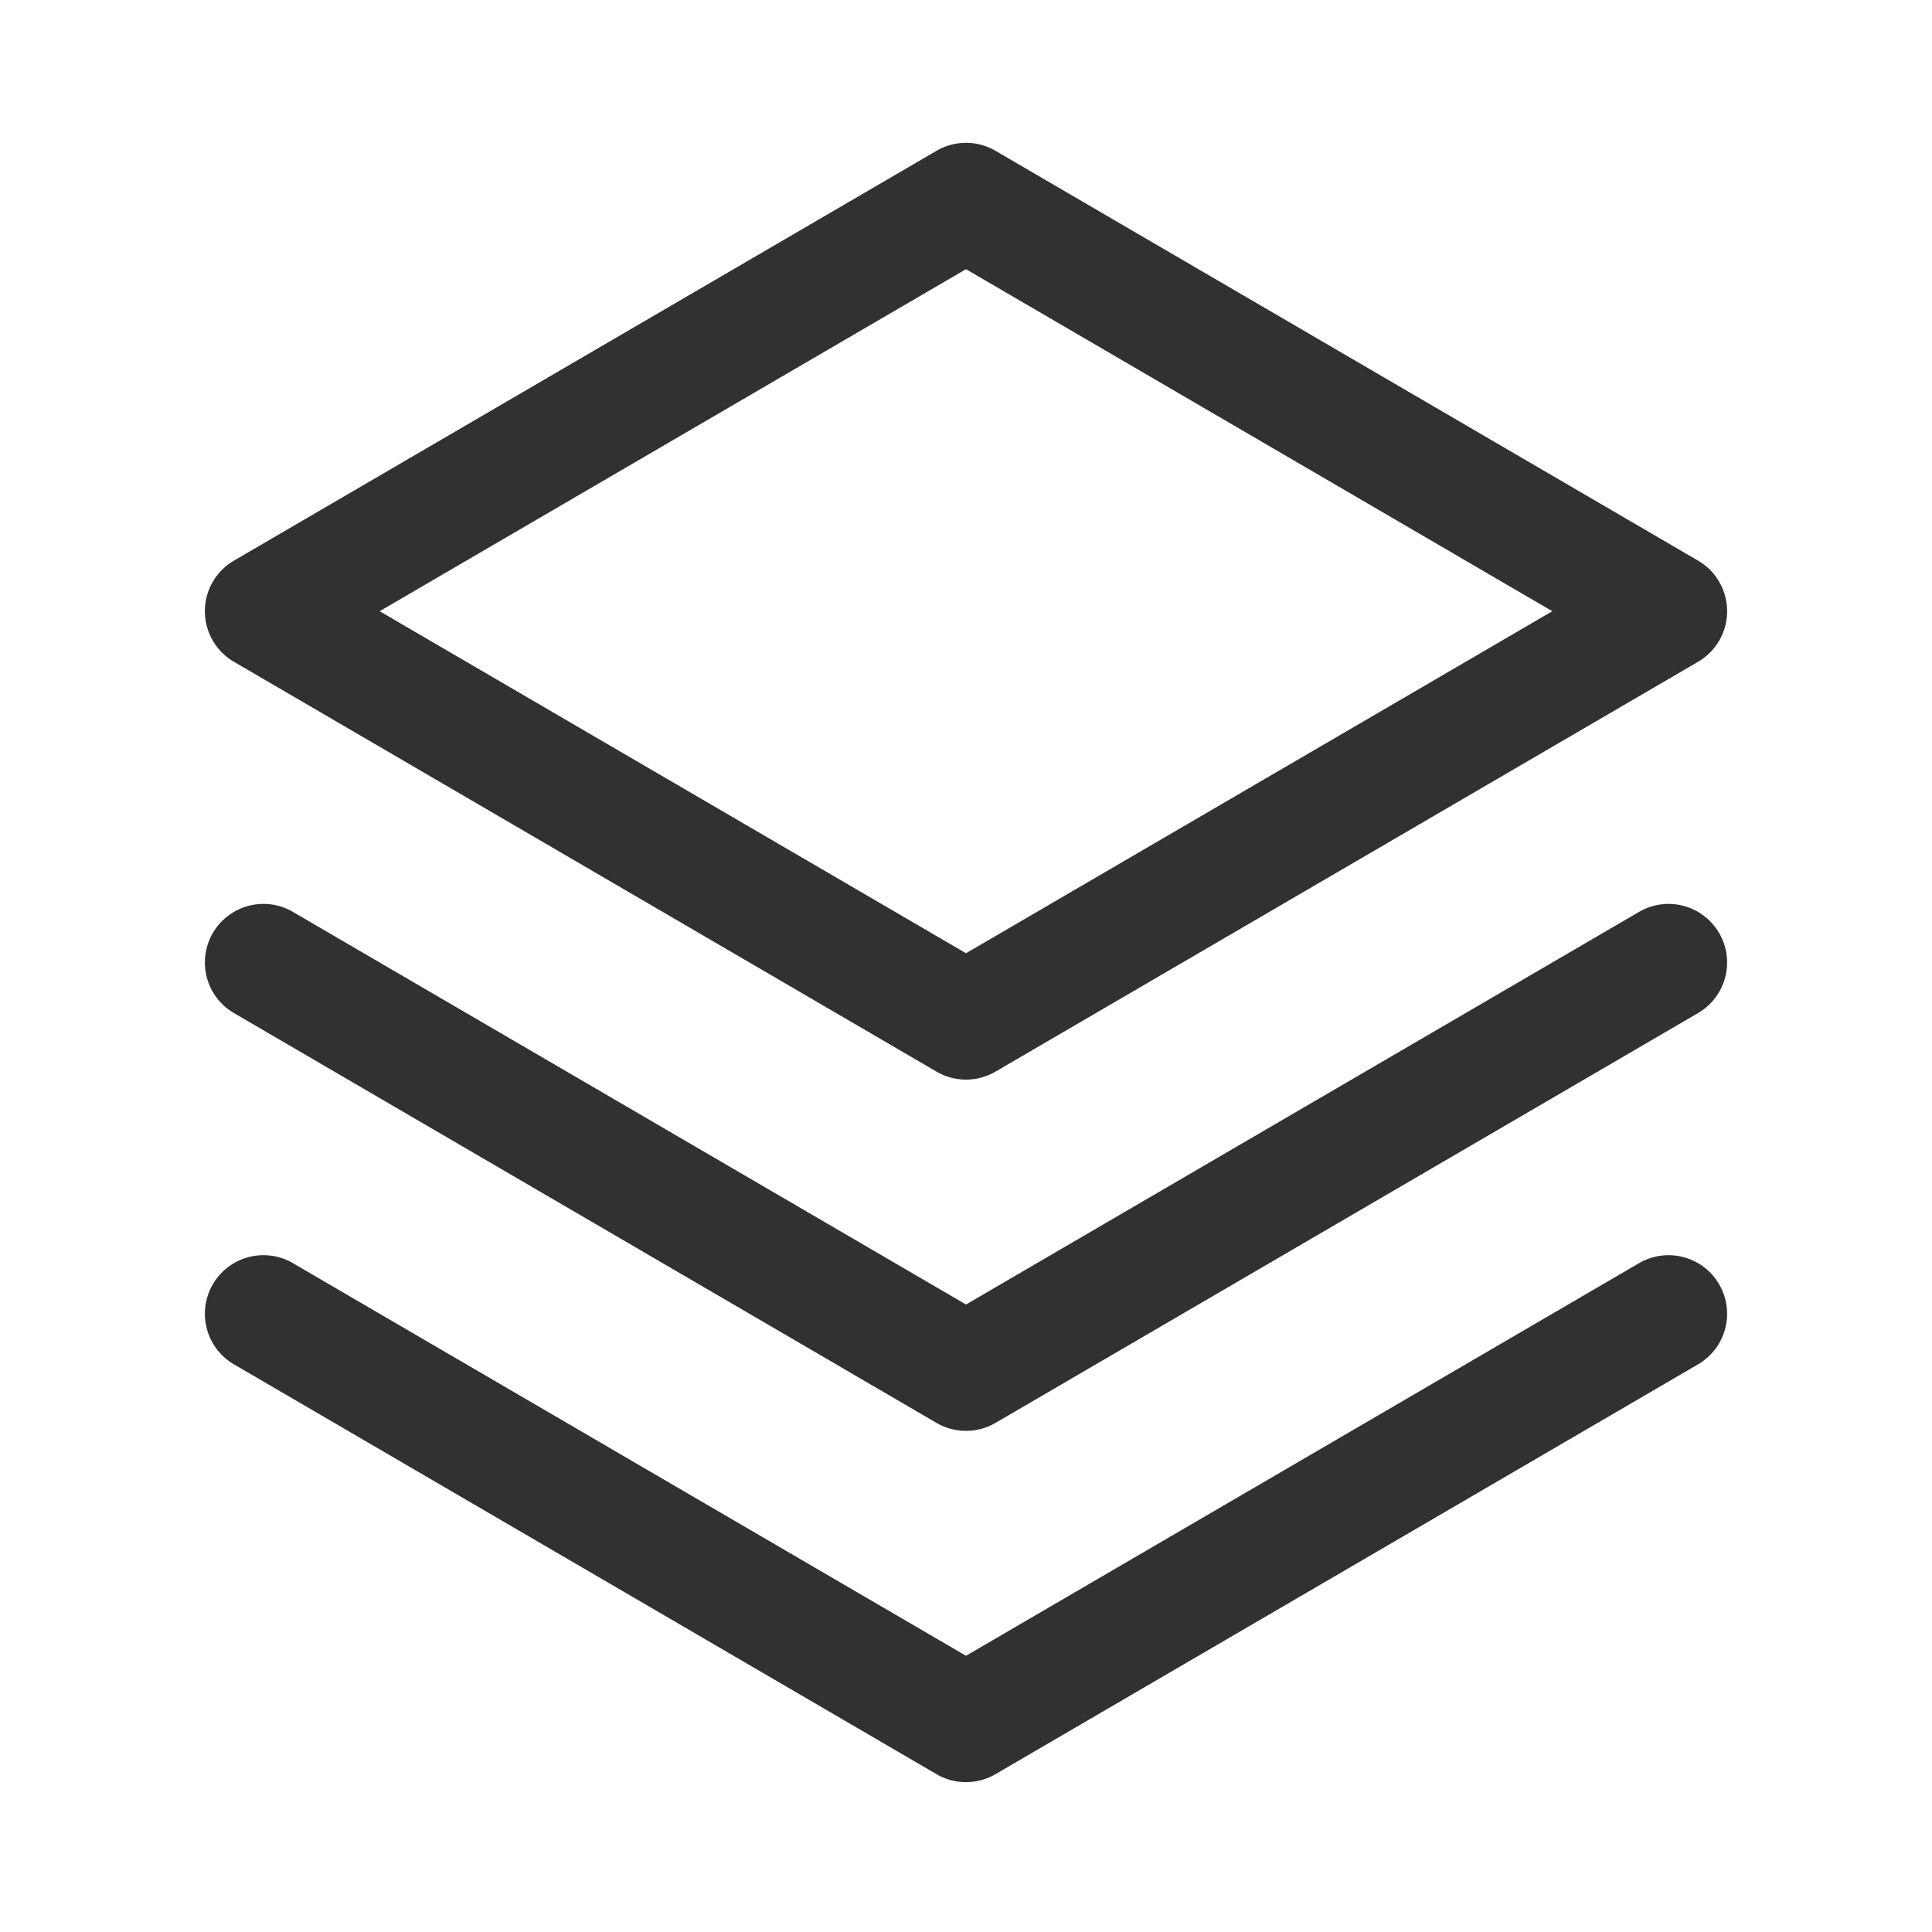 <?xml version="1.0" standalone="no"?><!DOCTYPE svg PUBLIC "-//W3C//DTD SVG 1.1//EN" "http://www.w3.org/Graphics/SVG/1.1/DTD/svg11.dtd"><svg t="1664896958151" class="icon" viewBox="0 0 1024 1024" version="1.1" xmlns="http://www.w3.org/2000/svg" p-id="19259" xmlns:xlink="http://www.w3.org/1999/xlink" width="200" height="200"><path d="M112.826 680.681a31.03 31.03 0 0 1 42.449-11.171L512 877.599l356.724-208.089a31.03 31.03 0 1 1 31.279 53.62l-372.364 217.212a31.03 31.03 0 0 1-31.279 0l-372.364-217.212a31.03 31.03 0 0 1-11.171-42.449z" fill="#303133" p-id="19260"></path><path d="M112.826 494.499a31.03 31.03 0 0 1 42.449-11.171L512 691.417l356.724-208.089a31.03 31.03 0 1 1 31.279 53.62l-372.364 217.212a31.03 31.03 0 0 1-31.279 0l-372.364-217.212a31.03 31.03 0 0 1-11.171-42.449z" fill="#303133" p-id="19261"></path><path d="M496.361 79.934a31.03 31.03 0 0 1 31.279 0l372.364 217.212a31.03 31.03 0 0 1 0 53.62l-372.364 217.212a31.03 31.03 0 0 1-31.279 0l-372.364-217.212a31.03 31.03 0 0 1 0-53.62l372.364-217.212zM201.232 323.956L512 505.235l310.768-181.279L512 142.677 201.232 323.956z" fill="#303133" p-id="19262"></path></svg>